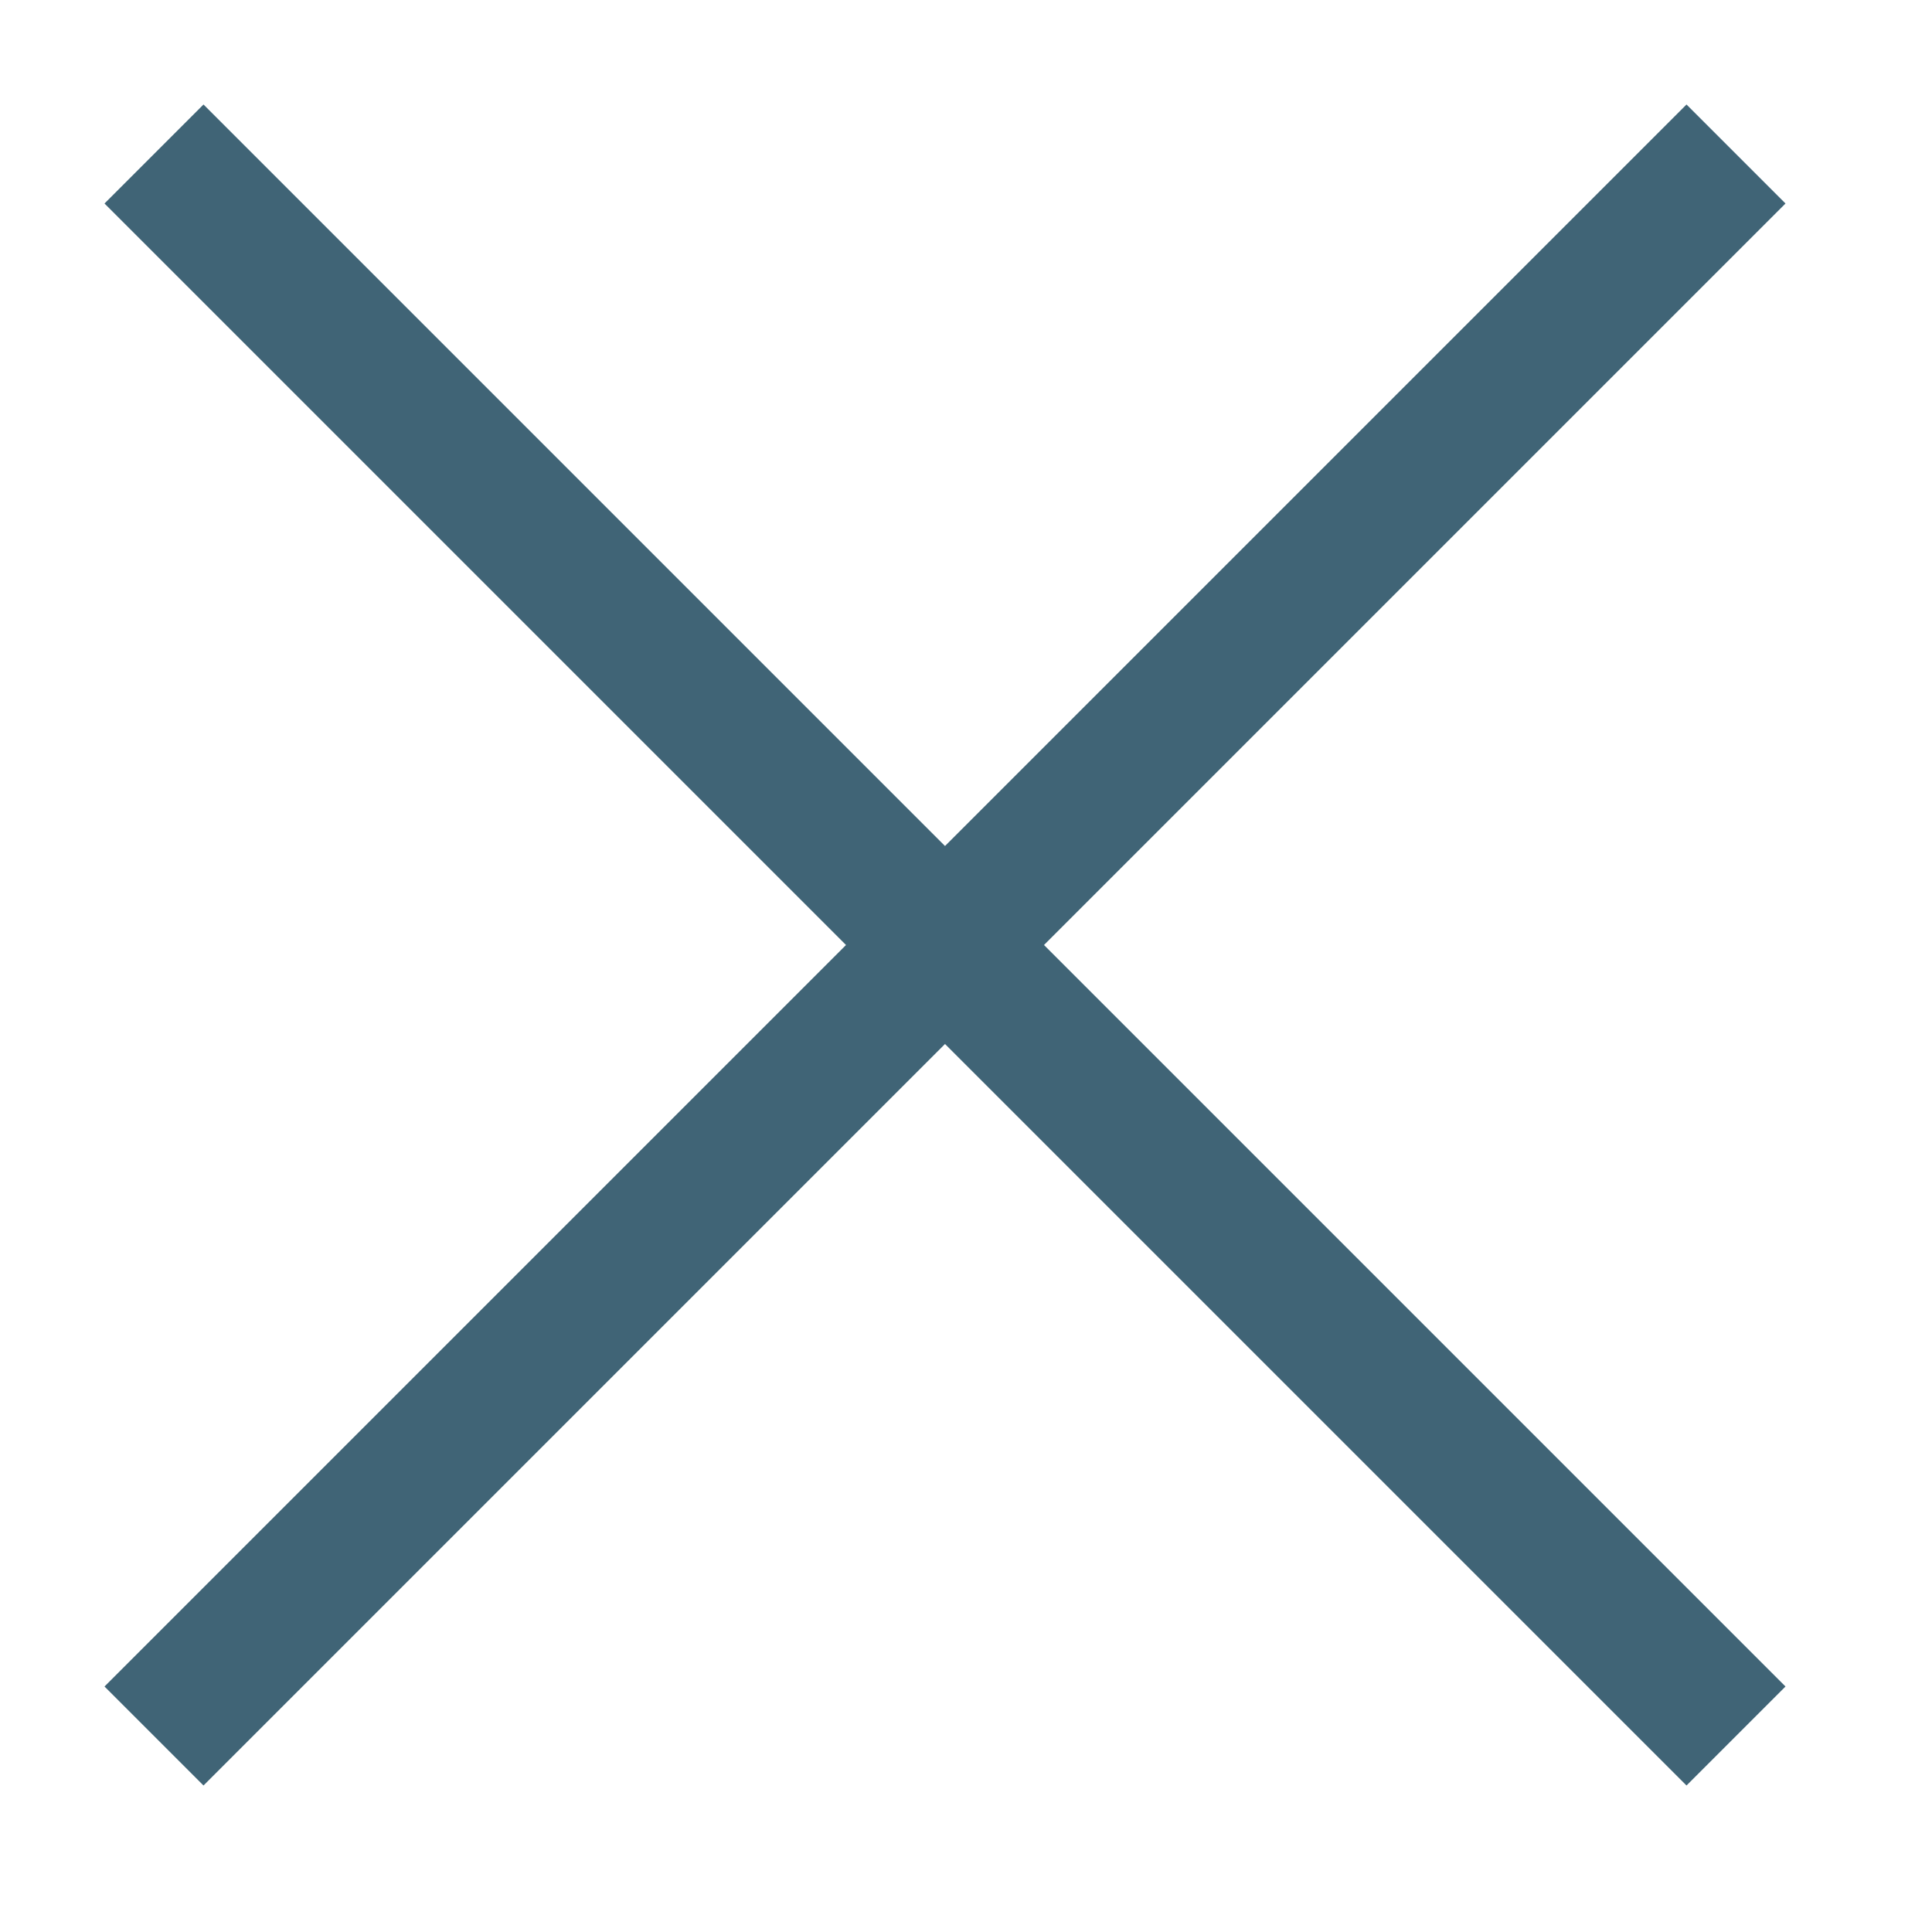 <?xml version="1.0" encoding="utf-8"?>
<!-- Generator: Adobe Illustrator 18.0.0, SVG Export Plug-In . SVG Version: 6.00 Build 0)  -->
<!DOCTYPE svg PUBLIC "-//W3C//DTD SVG 1.1//EN" "http://www.w3.org/Graphics/SVG/1.1/DTD/svg11.dtd">
<svg version="1.1" id="Layer_1" xmlns="http://www.w3.org/2000/svg" xmlns:xlink="http://www.w3.org/1999/xlink" x="0px" y="0px"
	 viewBox="0 0 13.8 13.8" enable-background="new 0 0 13.8 13.8" xml:space="preserve">
<g>
	<line fill="none" stroke="#406476" stroke-miterlimit="10" x1="1.1" y1="1.1" x2="12.4" y2="12.4"/>
	<line fill="none" stroke="#406476" stroke-miterlimit="10" x1="12.4" y1="1.1" x2="1.1" y2="12.4"/>
</g>
</svg>

